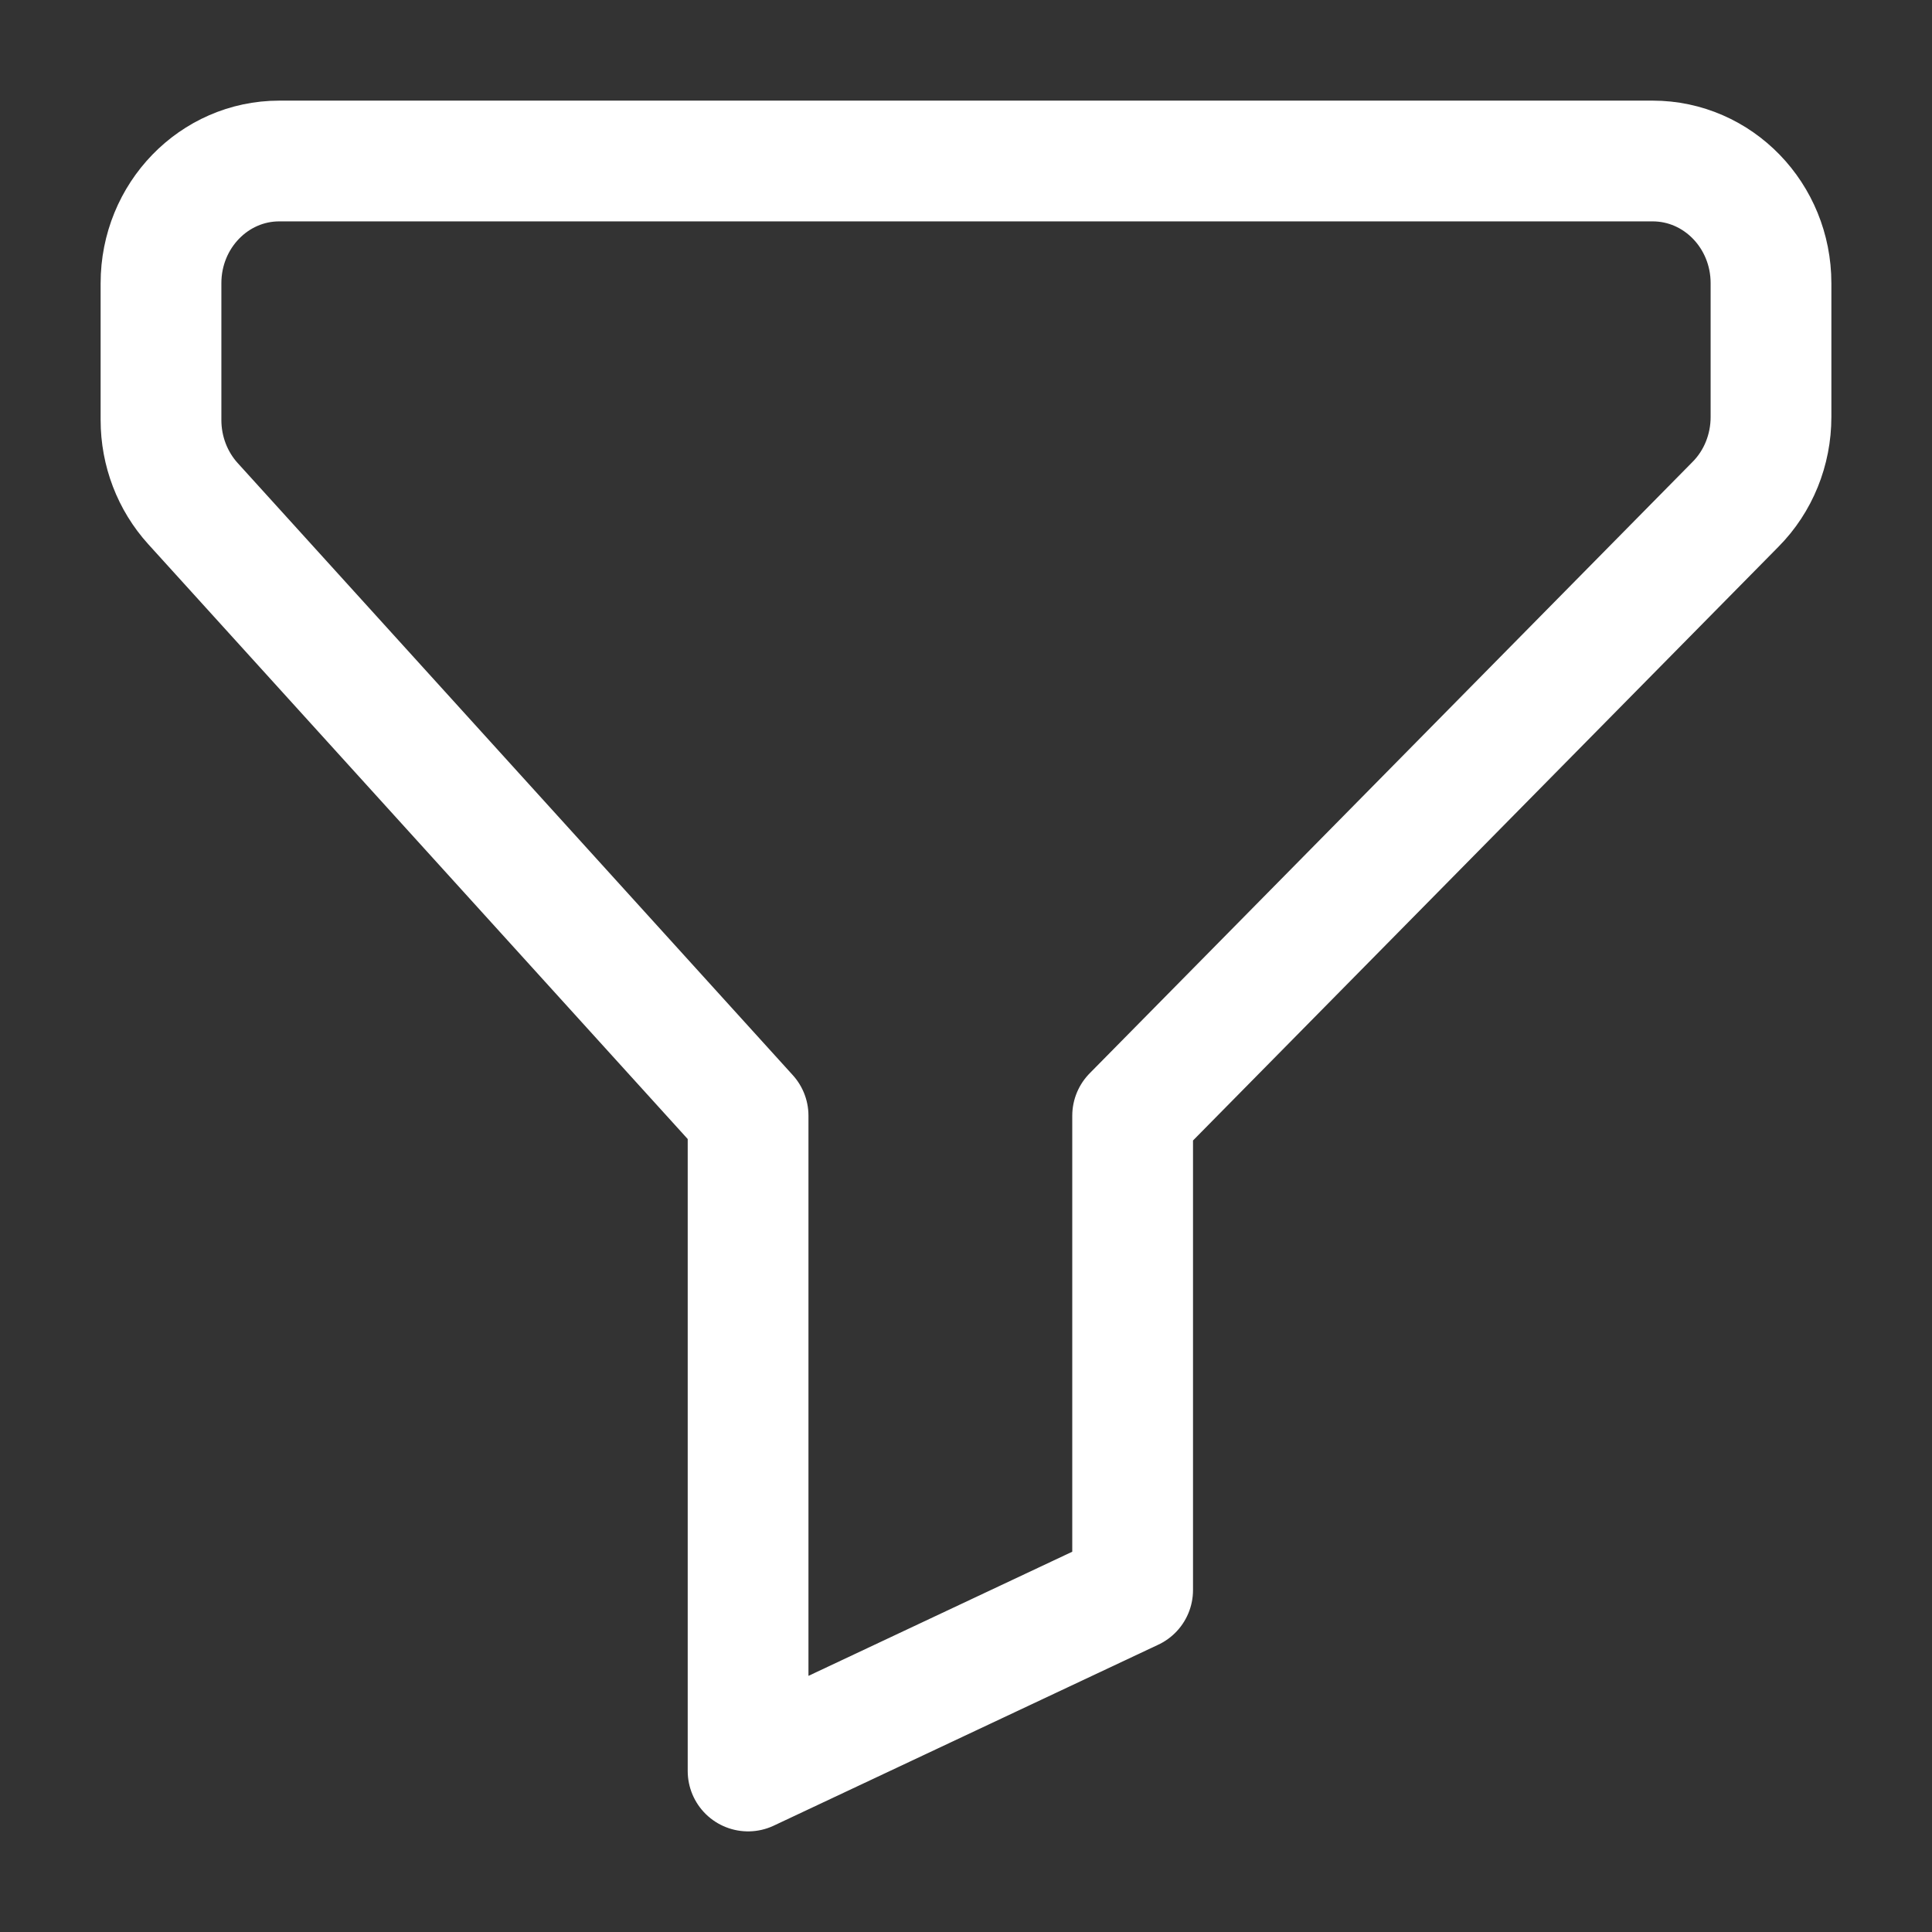 <svg width="24" height="24" viewBox="0 0 24 24" fill="none" xmlns="http://www.w3.org/2000/svg">
<rect x="0" y="0" width="24" height="24" fill="#333333" stroke="none"/>
<path fill-rule="evenodd" clip-rule="evenodd" d="M9.293 22L14.07 19.752V13.86L21.559 6.265C21.842 5.98 22 5.589 22 5.18V3.518C22 2.679 21.342 2 20.529 2H3.47C2.658 2 2 2.679 2 3.518V5.218C2 5.604 2.142 5.975 2.397 6.256L9.293 13.86V22Z" stroke="white" stroke-width="1.5" stroke-linecap="round" stroke-linejoin="round"/>
</svg>
